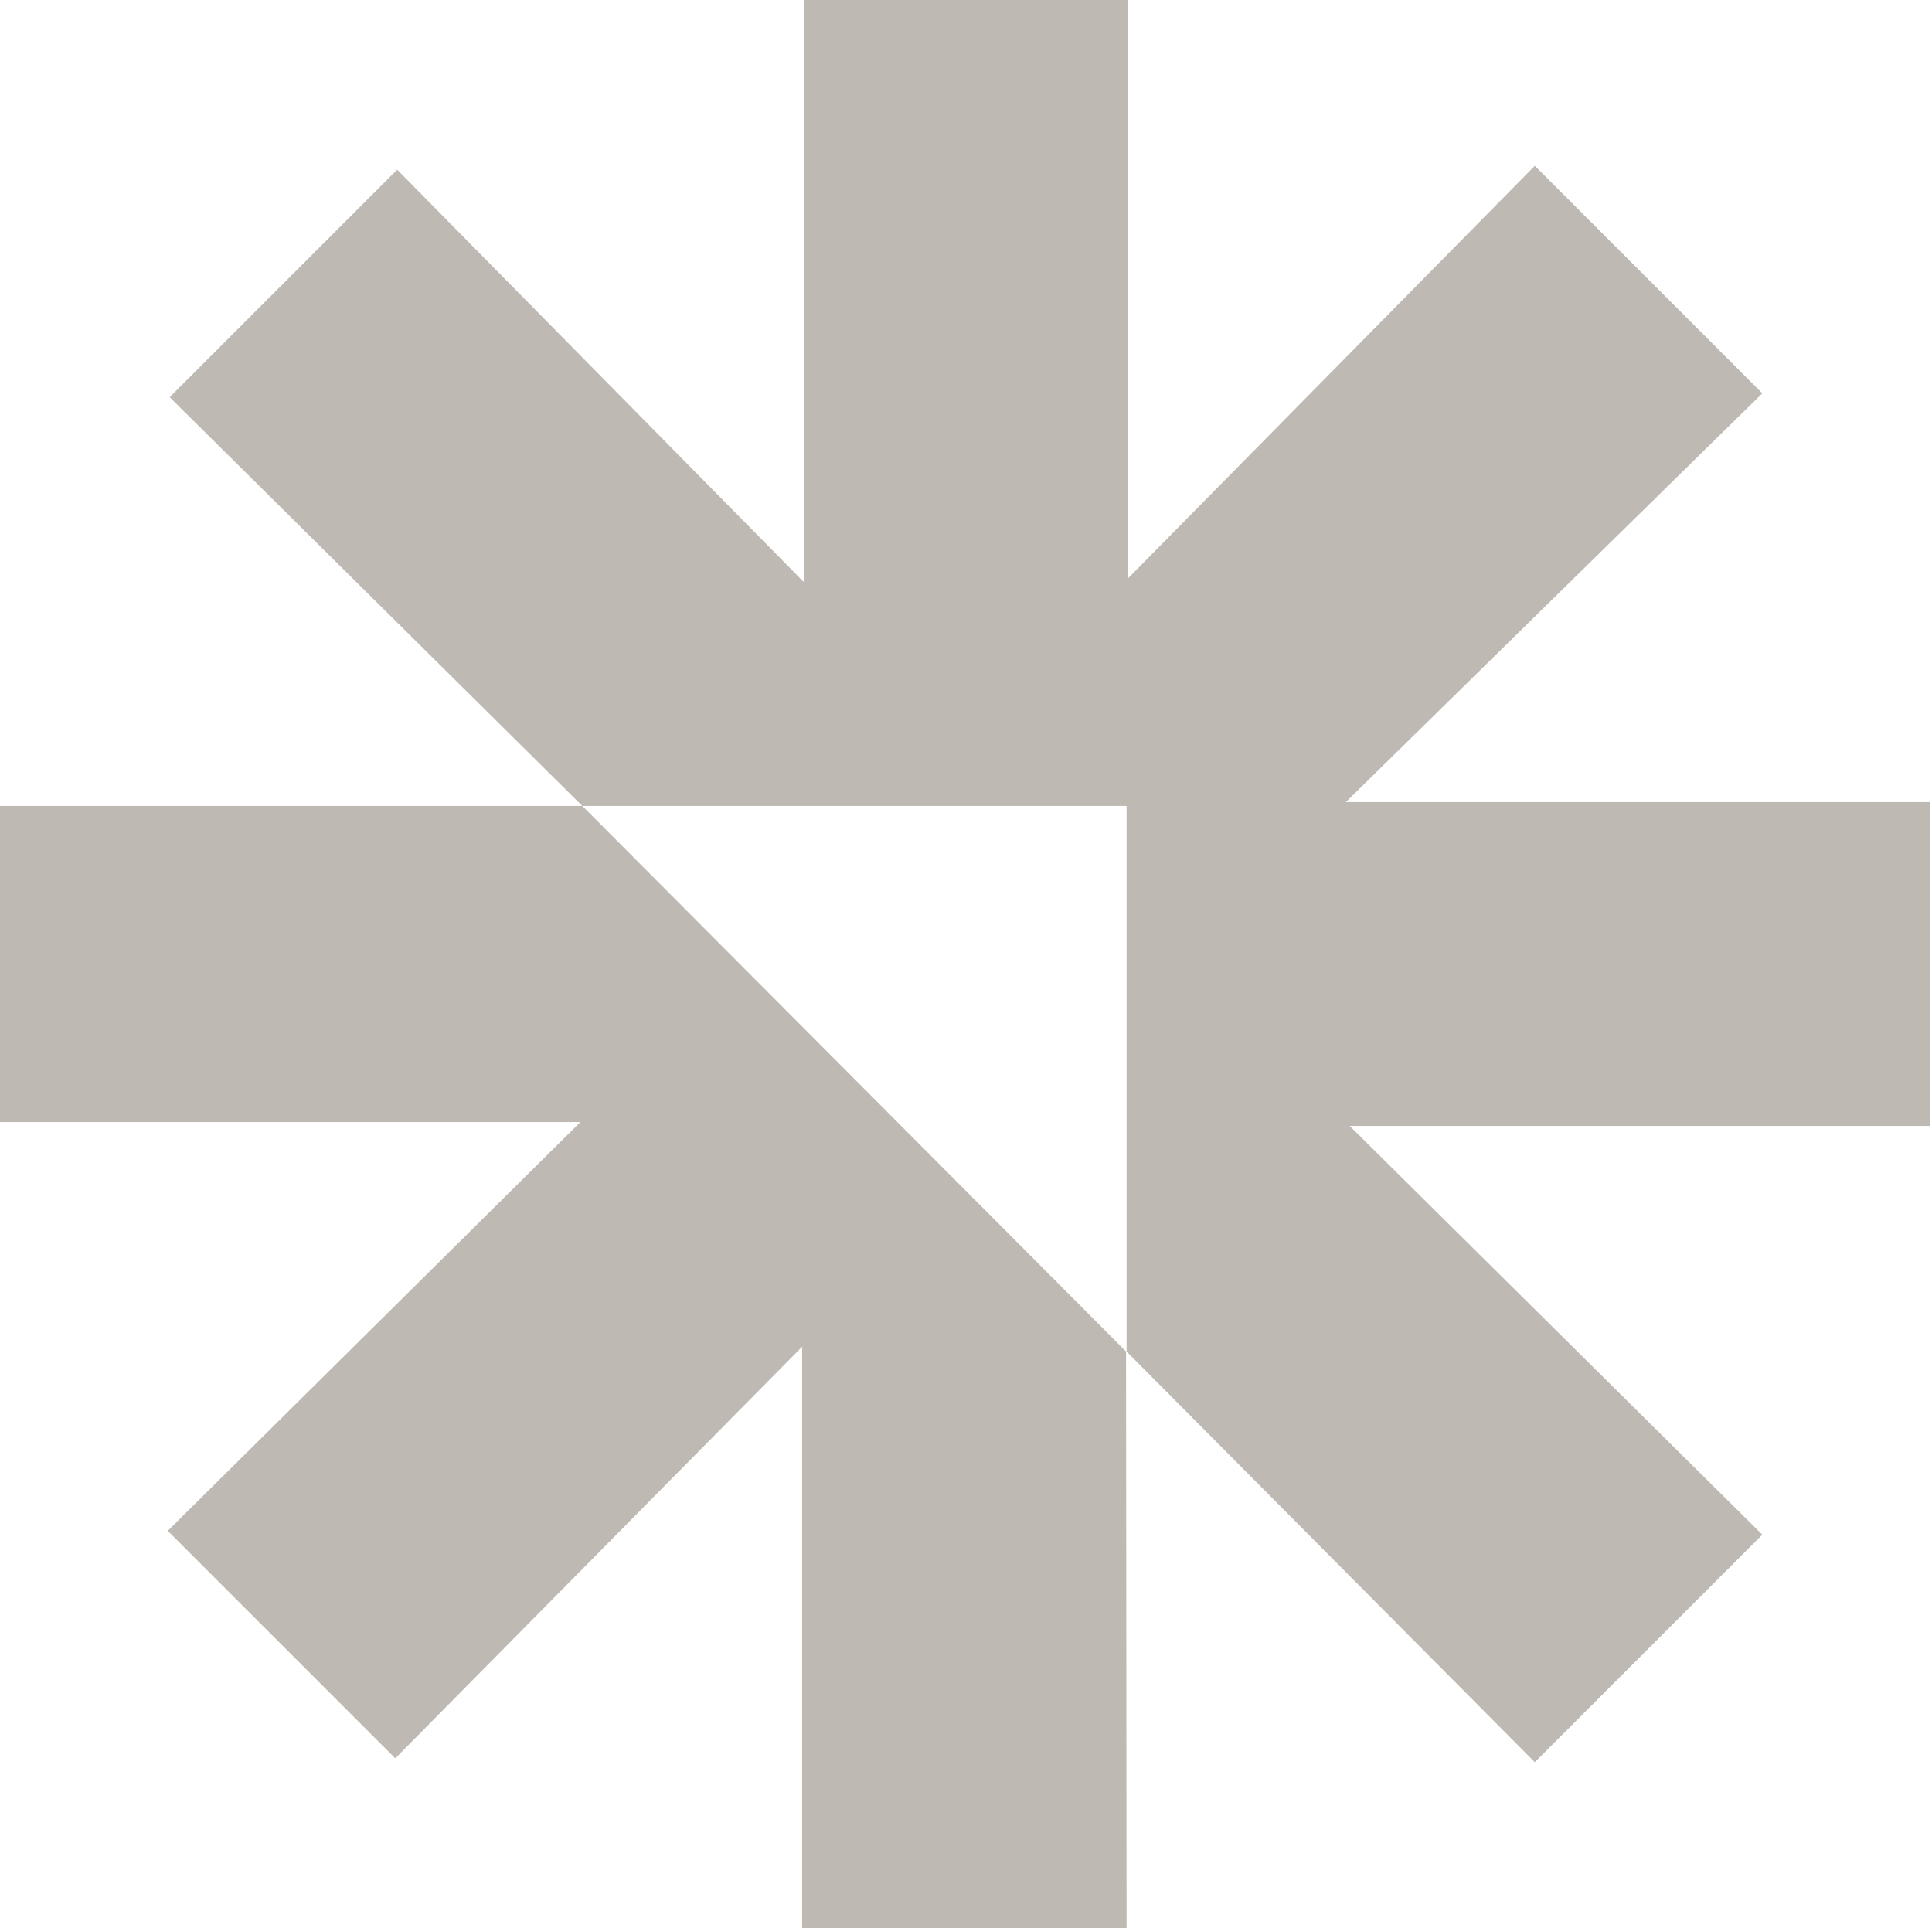 <svg width="501" height="500" viewBox="0 0 501 500" fill="none" xmlns="http://www.w3.org/2000/svg">
<path d="M208 500H292.139L292 350.5L151 209H0V291H150.5L43.5 397L102.5 456L208 349.263V500Z" fill="#BFB9B4"/>
<path d="M208.5 151V0H292.5V150L398 43L457 102L349 208H500.5V292H350L457 398L398 457L292.139 350.5V209H151L44 103L103 44L208.5 151Z" fill="#BFB9B4"/>
</svg>
